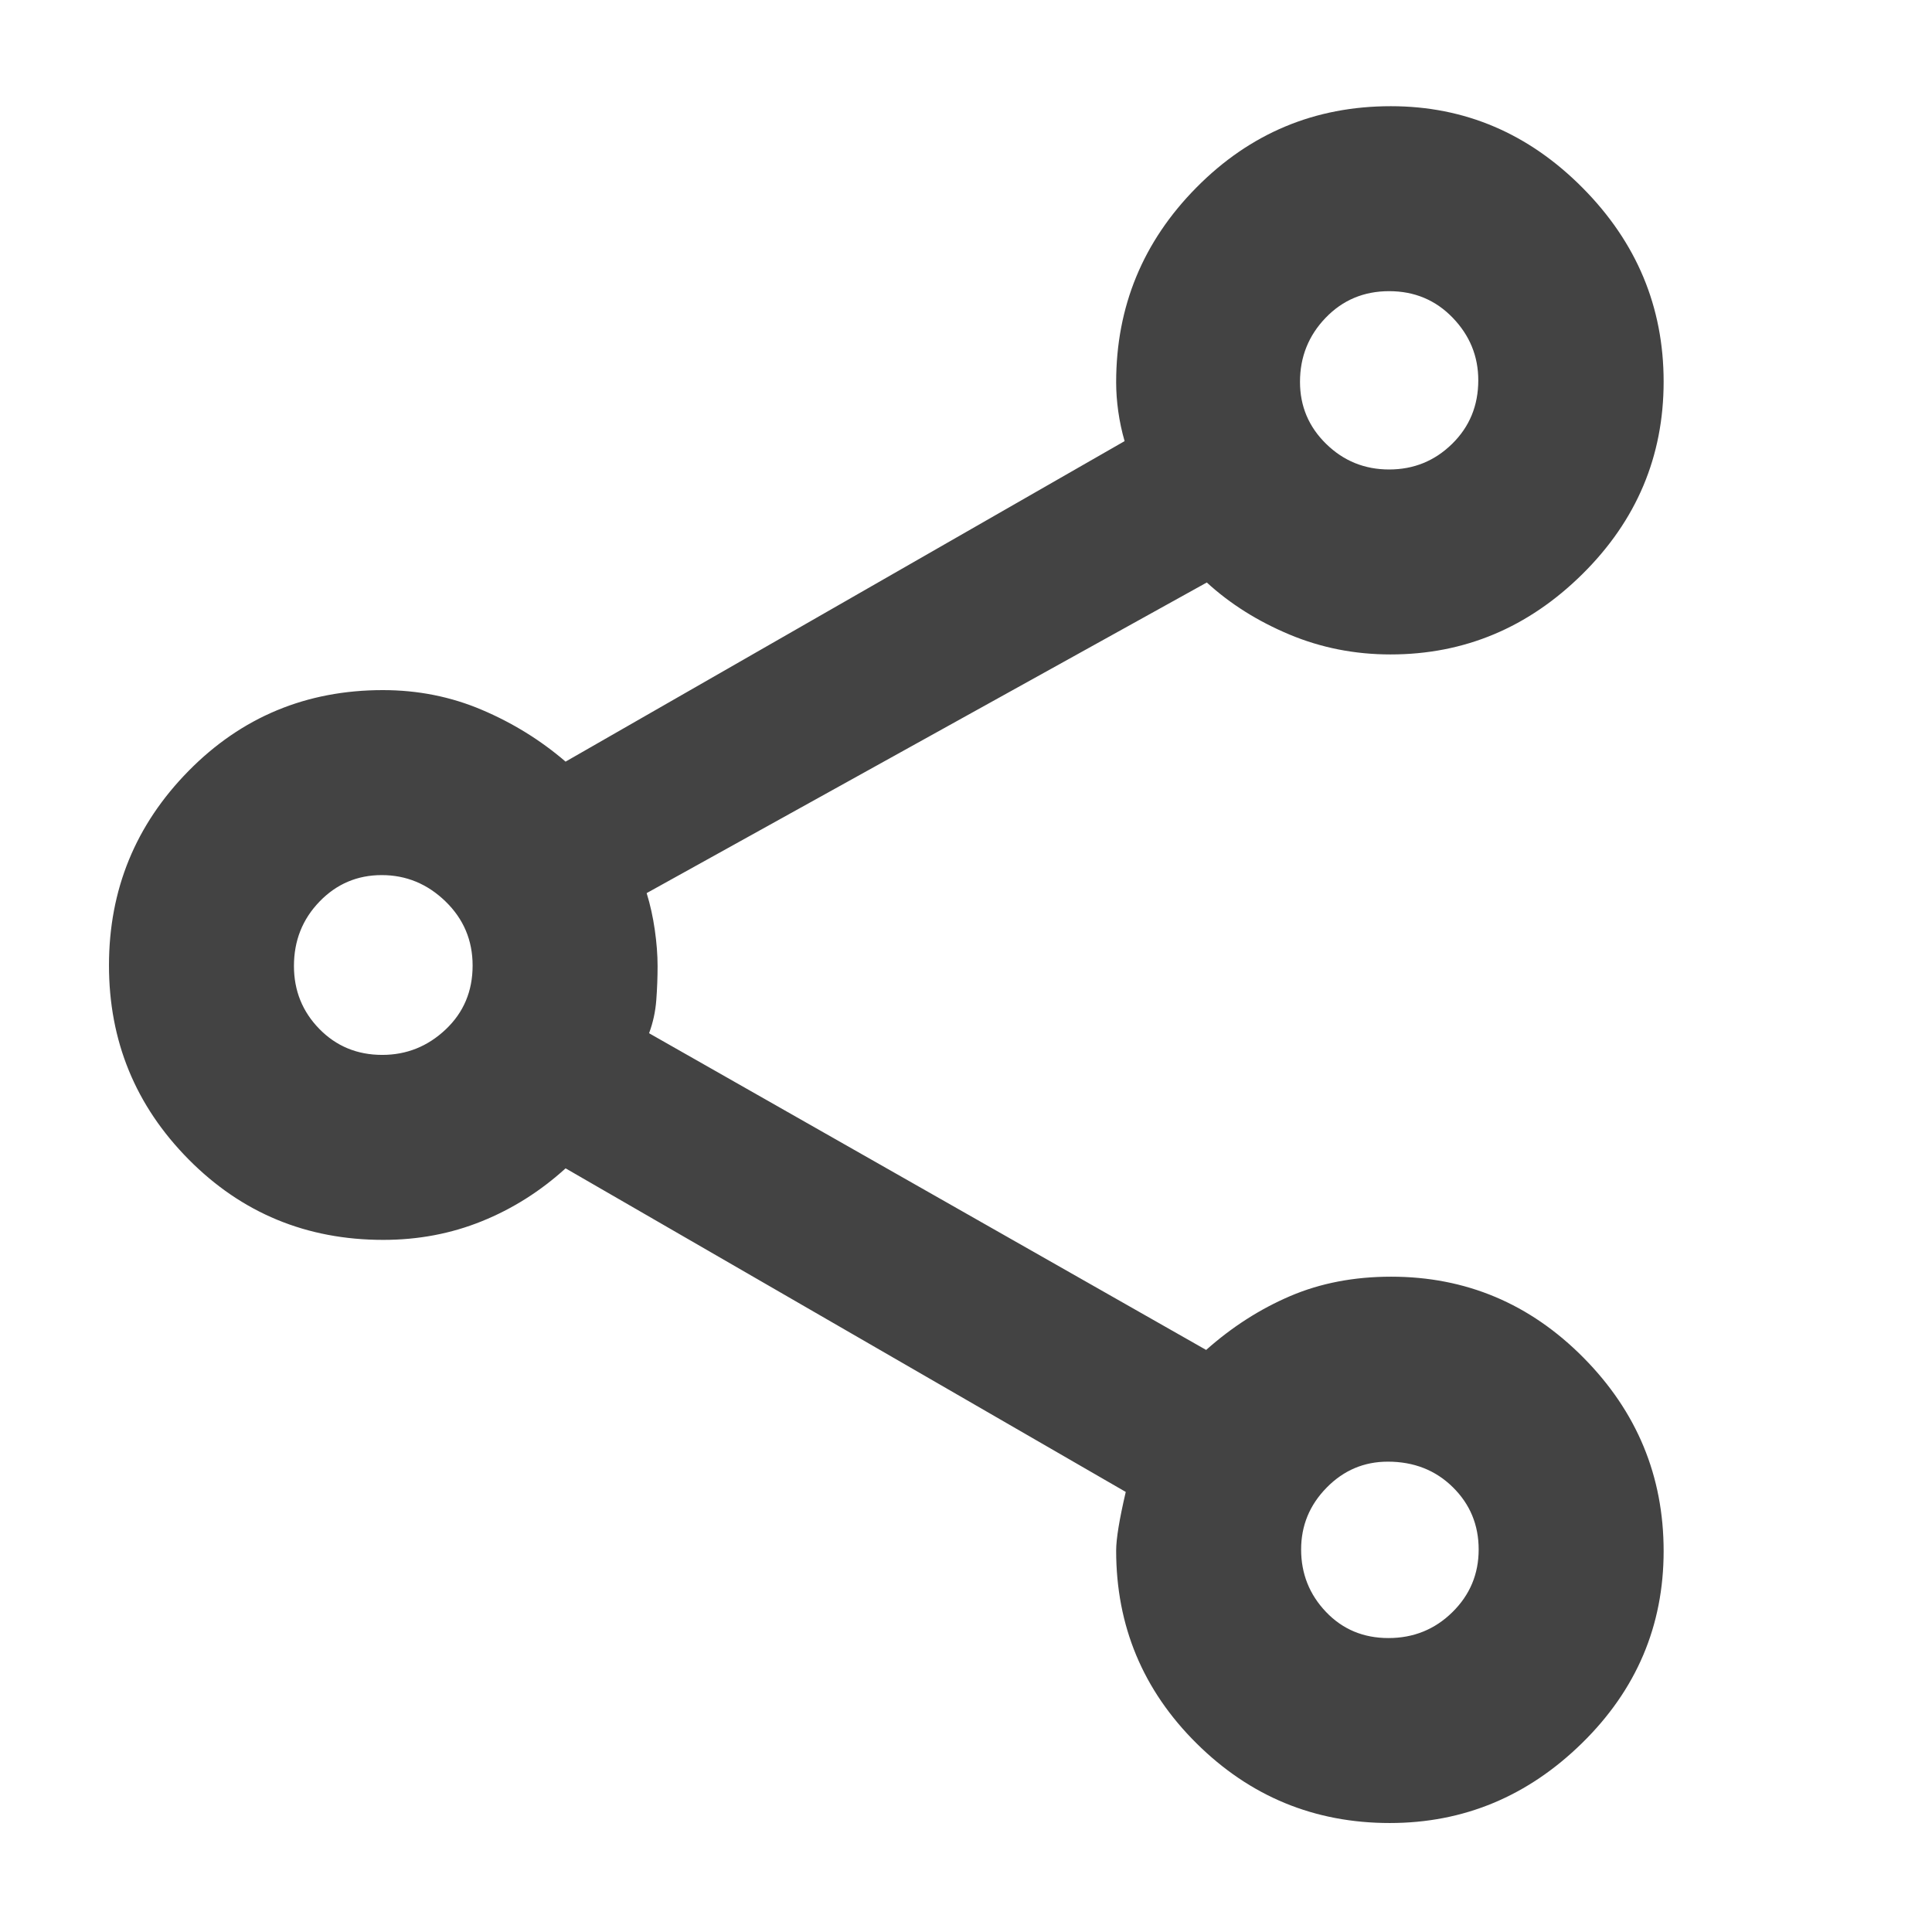 <svg xmlns="http://www.w3.org/2000/svg" height="40px" viewBox="0 -960 960 960" width="40px" fill="#434343"><path d="M690.58-54.15q-56.14 0-96.06-39.61-39.91-39.61-39.91-95.78 0-8.68 4.77-29.13L281.04-379.46q-18.78 17.06-41.66 26.3-22.88 9.25-48.94 9.25-57.12 0-96.71-39.99-39.58-39.99-39.58-96.41 0-56.42 39.53-96.6 39.54-40.18 96.59-40.18 26.1 0 49.15 9.8 23.06 9.79 41.61 25.74l277.78-159.26q-2.1-7.25-3.15-14.74-1.05-7.49-1.05-14.46 0-56.51 39.94-96.87 39.93-40.35 96.55-40.35 55.04 0 95.3 40.58 40.25 40.58 40.25 96.29 0 55.71-40.37 95.63-40.37 39.92-95.34 39.92-26.59 0-50.23-9.9-23.64-9.9-41.06-25.85L321.32-516.22q2.67 8.65 4.05 18.29 1.38 9.65 1.38 17.96 0 8.32-.64 16.9-.65 8.59-3.59 16.48l276.81 157.37q19.23-17.11 41.75-26.76 22.53-9.64 50.17-9.64 55.7 0 95.55 40.22 39.85 40.23 39.85 96.12 0 55.66-40.52 95.4-40.52 39.73-95.55 39.73Zm-.66-91.91q18.67 0 31.74-12.84 13.08-12.84 13.08-31.16 0-18.33-12.87-30.99t-32.27-12.66q-17.75 0-30.41 12.91-12.67 12.9-12.67 30.72 0 18.07 12.37 31.05 12.37 12.97 31.03 12.97ZM189.94-435.83q18.14 0 31.52-12.65 13.38-12.65 13.38-31.74 0-18.81-13.48-31.88t-31.67-13.07q-18.2 0-30.92 13.15-12.71 13.15-12.71 32 0 18.37 12.61 31.28 12.62 12.91 31.27 12.91Zm500.33-290.89q18.32 0 31.3-12.75 12.98-12.74 12.98-31.58 0-17.92-12.74-31.1-12.73-13.17-31.56-13.17t-31.56 13.24q-12.73 13.24-12.73 31.83 0 18.12 13 30.82 12.99 12.71 31.31 12.71Zm1.43 536.62ZM190.67-480.43Zm500.46-290.9Z"/></svg>
